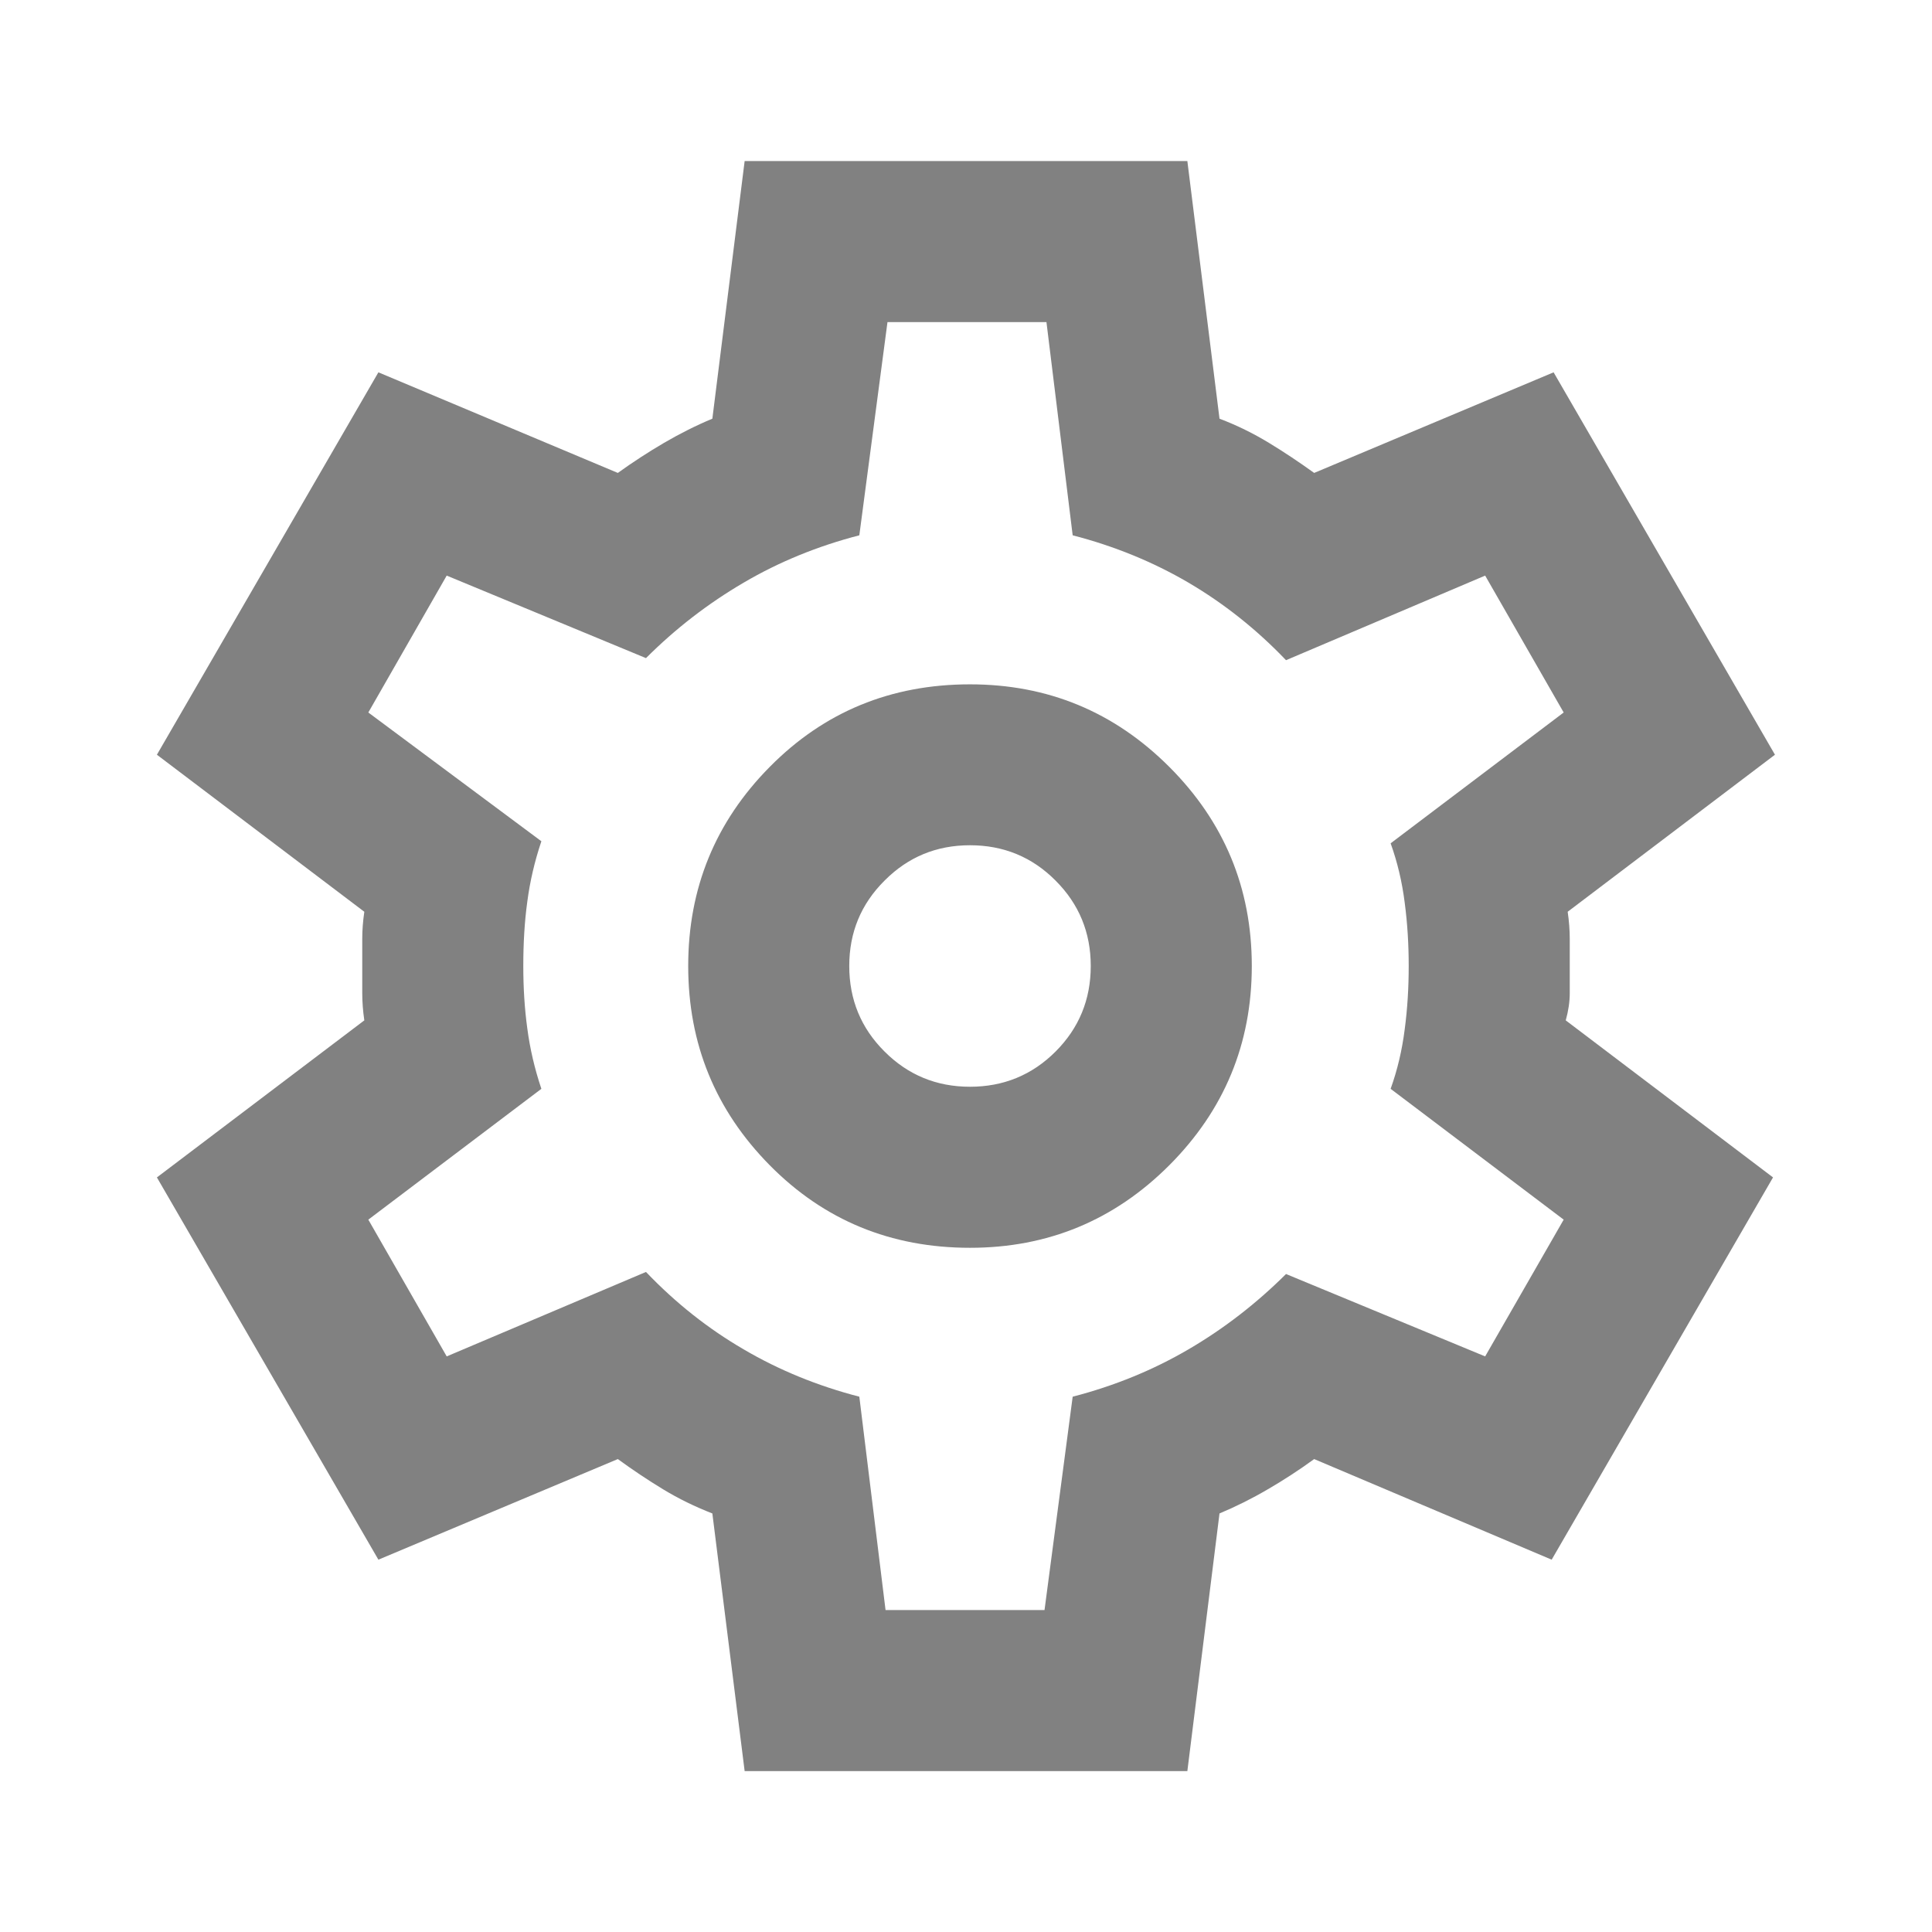 <svg width="14" height="14" viewBox="0 0 14 14" fill="none" xmlns="http://www.w3.org/2000/svg">
<g clip-path="url(#clip0_814_14)">
<path d="M5.396 12.834L5.162 10.967C5.036 10.918 4.917 10.86 4.805 10.792C4.693 10.724 4.584 10.651 4.477 10.573L2.742 11.302L1.137 8.532L2.64 7.394C2.63 7.326 2.625 7.26 2.625 7.197V6.803C2.625 6.74 2.63 6.675 2.64 6.607L1.137 5.469L2.742 2.698L4.477 3.427C4.584 3.35 4.696 3.277 4.812 3.209C4.929 3.141 5.046 3.082 5.162 3.034L5.396 1.167H8.604L8.837 3.034C8.964 3.082 9.083 3.141 9.195 3.209C9.307 3.277 9.416 3.35 9.523 3.427L11.258 2.698L12.862 5.469L11.36 6.607C11.37 6.675 11.375 6.74 11.375 6.803V7.197C11.375 7.26 11.365 7.326 11.346 7.394L12.848 8.532L11.244 11.302L9.523 10.573C9.416 10.651 9.304 10.724 9.187 10.792C9.071 10.86 8.954 10.918 8.837 10.967L8.604 12.834H5.396ZM7.029 9.042C7.593 9.042 8.074 8.843 8.473 8.444C8.871 8.045 9.071 7.564 9.071 7C9.071 6.436 8.871 5.955 8.473 5.557C8.074 5.158 7.593 4.959 7.029 4.959C6.456 4.959 5.972 5.158 5.578 5.557C5.184 5.955 4.987 6.436 4.987 7C4.987 7.564 5.184 8.045 5.578 8.444C5.972 8.843 6.456 9.042 7.029 9.042ZM7.029 7.875C6.786 7.875 6.58 7.79 6.41 7.62C6.239 7.45 6.154 7.243 6.154 7C6.154 6.757 6.239 6.551 6.41 6.381C6.58 6.21 6.786 6.125 7.029 6.125C7.272 6.125 7.479 6.21 7.649 6.381C7.819 6.551 7.904 6.757 7.904 7C7.904 7.243 7.819 7.45 7.649 7.62C7.479 7.79 7.272 7.875 7.029 7.875ZM6.417 11.667H7.569L7.773 10.121C8.074 10.043 8.354 9.929 8.612 9.778C8.869 9.628 9.105 9.445 9.319 9.232L10.762 9.829L11.331 8.838L10.077 7.89C10.126 7.754 10.16 7.61 10.179 7.459C10.199 7.309 10.208 7.156 10.208 7C10.208 6.845 10.199 6.692 10.179 6.541C10.16 6.39 10.126 6.247 10.077 6.111L11.331 5.163L10.762 4.171L9.319 4.784C9.105 4.56 8.869 4.373 8.612 4.222C8.354 4.071 8.074 3.957 7.773 3.879L7.583 2.334H6.431L6.227 3.879C5.926 3.957 5.646 4.071 5.389 4.222C5.131 4.373 4.895 4.555 4.681 4.769L3.237 4.171L2.669 5.163L3.923 6.096C3.874 6.242 3.84 6.388 3.821 6.534C3.801 6.679 3.792 6.835 3.792 7C3.792 7.156 3.801 7.307 3.821 7.452C3.84 7.598 3.874 7.744 3.923 7.89L2.669 8.838L3.237 9.829L4.681 9.217C4.895 9.441 5.131 9.628 5.389 9.778C5.646 9.929 5.926 10.043 6.227 10.121L6.417 11.667Z" fill="#818181"/>
</g>
<defs>
<clipPath id="clip0_814_14">
<rect width="14" height="14" fill="white"/>
</clipPath>
</defs>
</svg>
